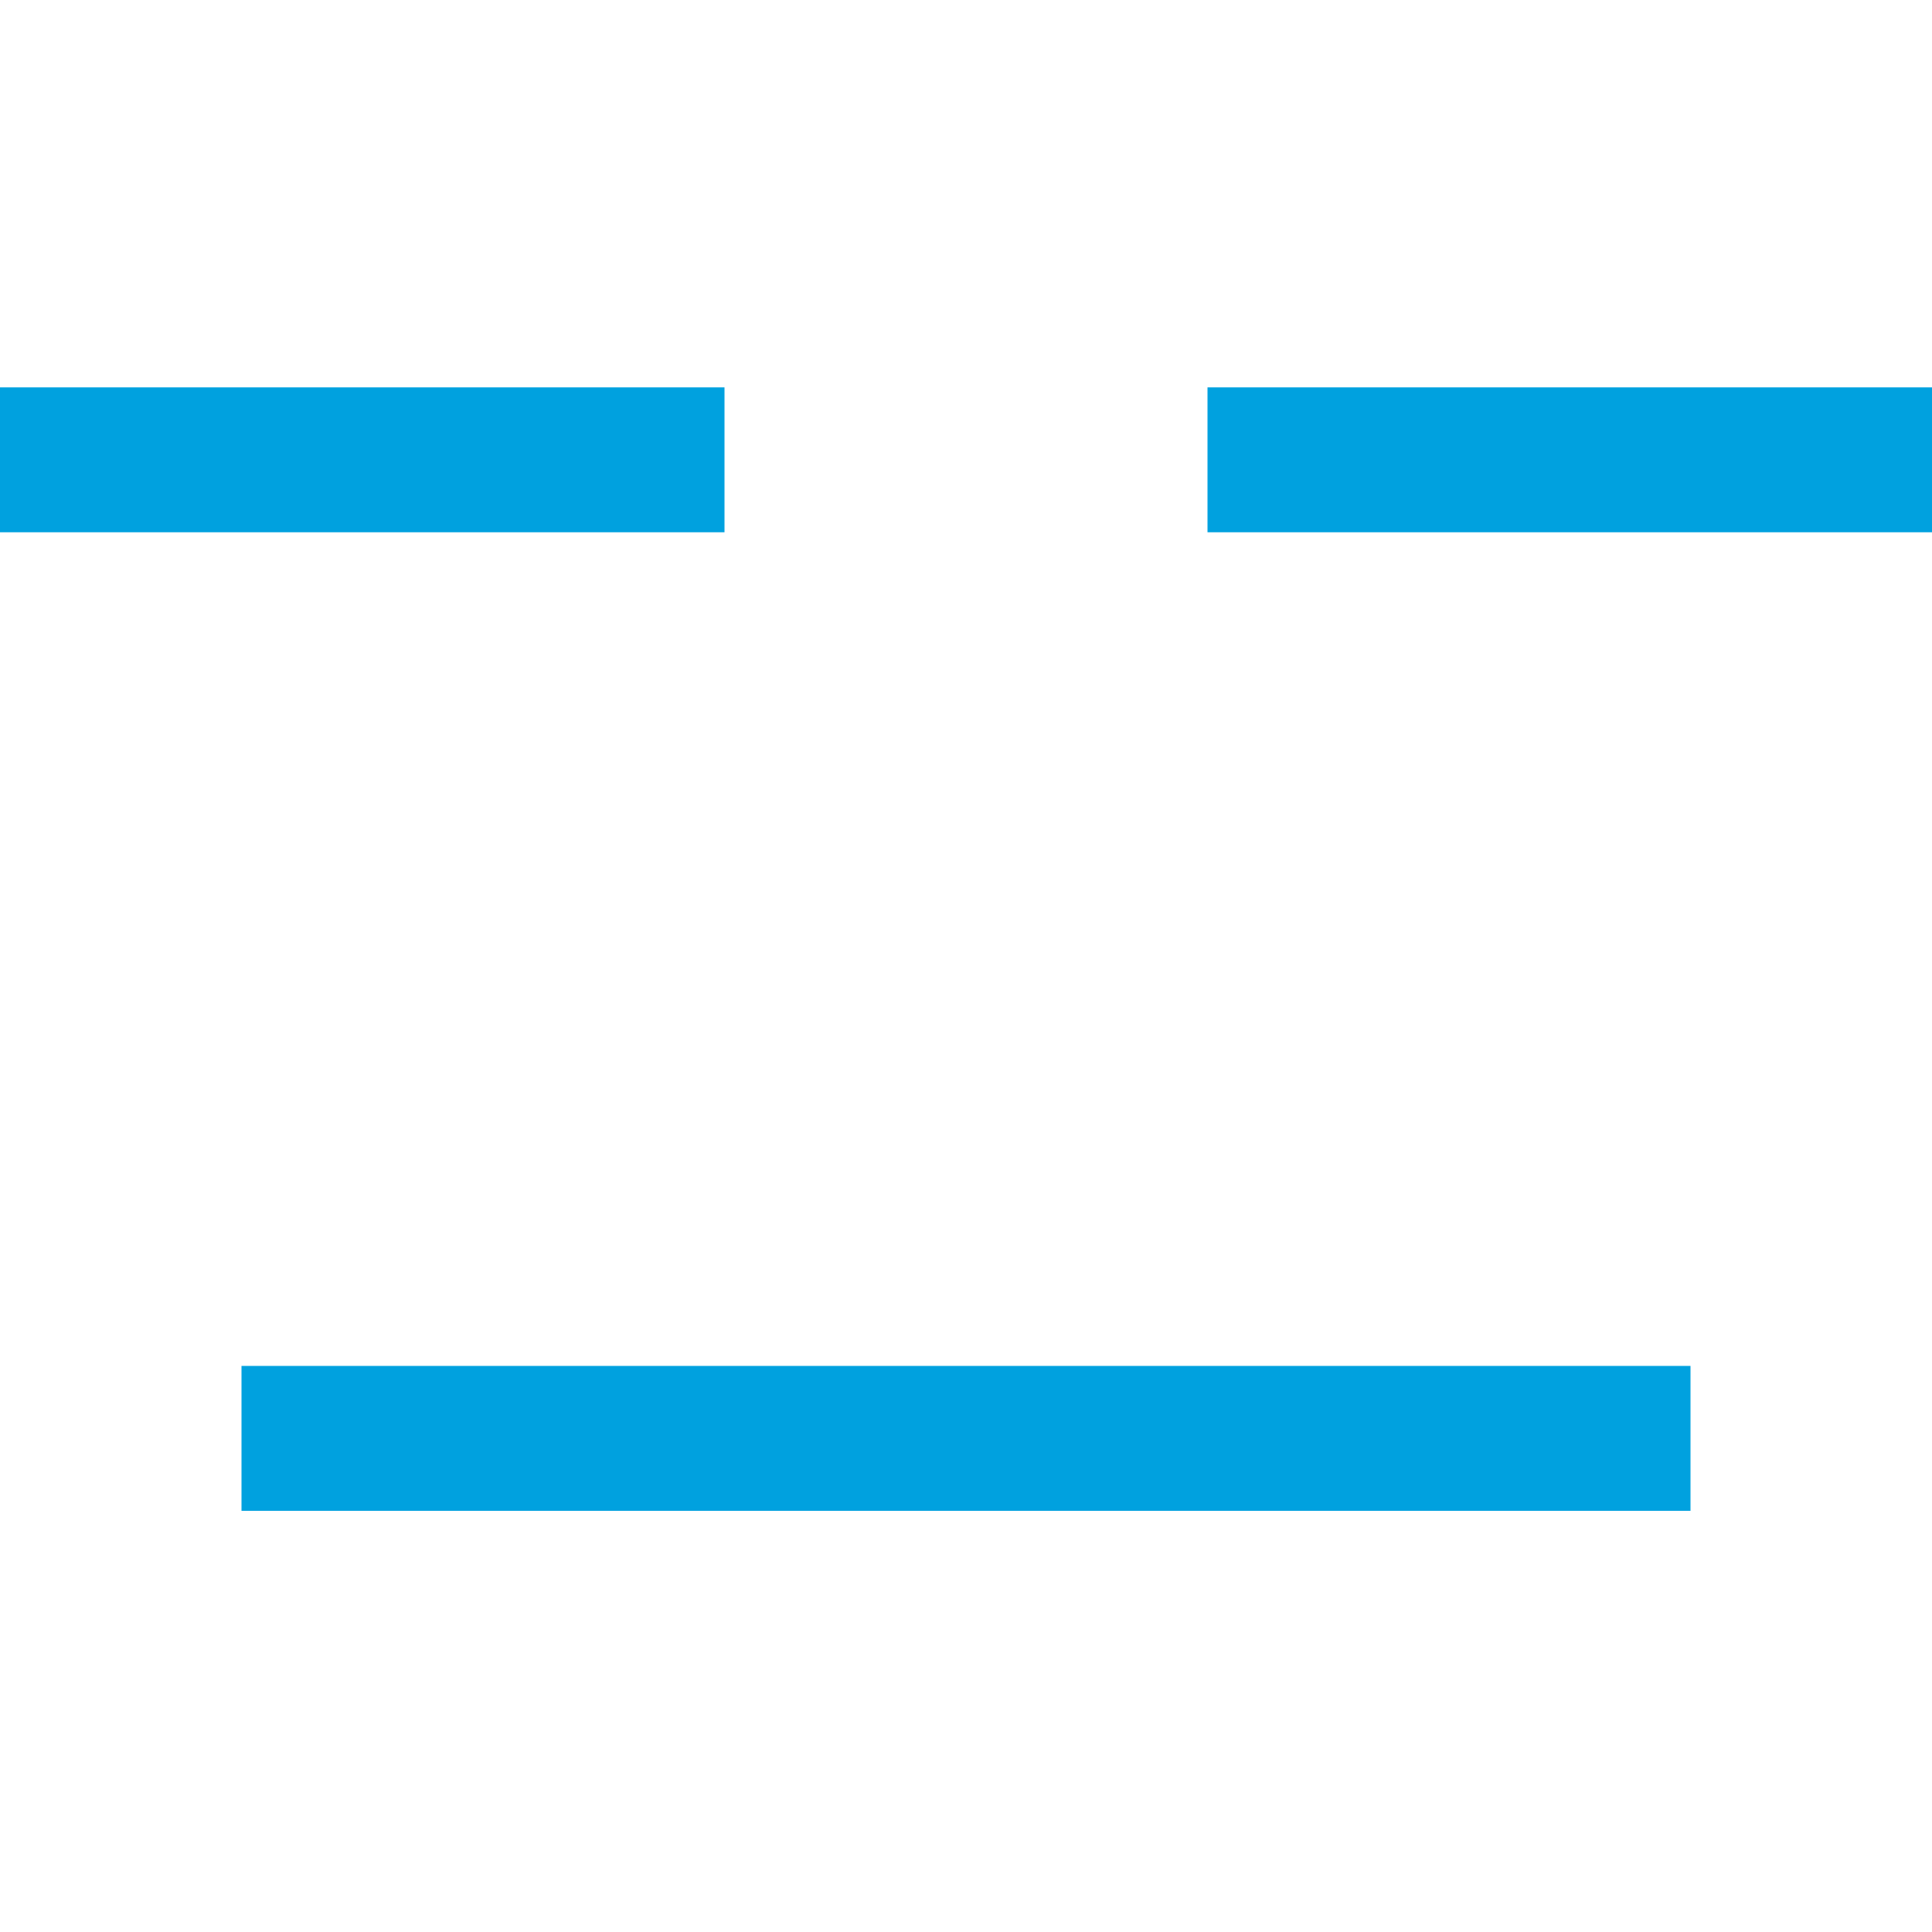 <?xml version="1.0" encoding="UTF-8" standalone="no"?>
<!-- Created with Inkscape (http://www.inkscape.org/) -->

<svg
   xmlns:dc="http://purl.org/dc/elements/1.1/"
   xmlns:cc="http://creativecommons.org/ns#"
   xmlns:rdf="http://www.w3.org/1999/02/22-rdf-syntax-ns#"
   xmlns:svg="http://www.w3.org/2000/svg"
   xmlns="http://www.w3.org/2000/svg"
   xmlns:sodipodi="http://sodipodi.sourceforge.net/DTD/sodipodi-0.dtd"
   xmlns:inkscape="http://www.inkscape.org/namespaces/inkscape"
   width="2mm"
   height="2mm"
   viewBox="0 0 2 2"
   version="1.1"
   id="svg12048"
   inkscape:version="0.92.2 5c3e80d, 2017-08-06"
   sodipodi:docname="tsi.svg">
  <defs
     id="defs12042" />
  <sodipodi:namedview
     id="base"
     pagecolor="#ffffff"
     bordercolor="#666666"
     borderopacity="1.0"
     inkscape:pageopacity="0.0"
     inkscape:pageshadow="2"
     inkscape:zoom="11.2"
     inkscape:cx="-8.6154906"
     inkscape:cy="-3.0166111"
     inkscape:document-units="mm"
     inkscape:current-layer="layer1"
     showgrid="false"
     inkscape:window-width="1920"
     inkscape:window-height="1015"
     inkscape:window-x="0"
     inkscape:window-y="0"
     inkscape:window-maximized="1" />
  <g
     inkscape:label="Camada 1"
     inkscape:groupmode="layer"
     id="layer1"
     transform="translate(-116.929,-147.833)">
    <path
       style="fill:#00000a;fill-opacity:0.039;stroke:#00a1df;stroke-width:0.15;stroke-linecap:butt;stroke-linejoin:miter;stroke-miterlimit:4;stroke-dasharray:none;stroke-opacity:1"
       d="m 117.179,149.322 h 1.5"
       id="path11957"
       inkscape:connector-curvature="0" />
    <path
       inkscape:connector-curvature="0"
       id="path11959"
       d="m 116.929,148.309 h 0.75"
       style="fill:none;stroke:#00a1df;stroke-width:0.15;stroke-linecap:butt;stroke-linejoin:miter;stroke-miterlimit:4;stroke-dasharray:none;stroke-opacity:1" />
    <path
       style="fill:none;stroke:#00a1df;stroke-width:0.15;stroke-linecap:butt;stroke-linejoin:miter;stroke-miterlimit:4;stroke-dasharray:none;stroke-opacity:1"
       d="m 118.179,148.309 h 0.75"
       id="path11961"
       inkscape:connector-curvature="0" />
  </g>
</svg>
